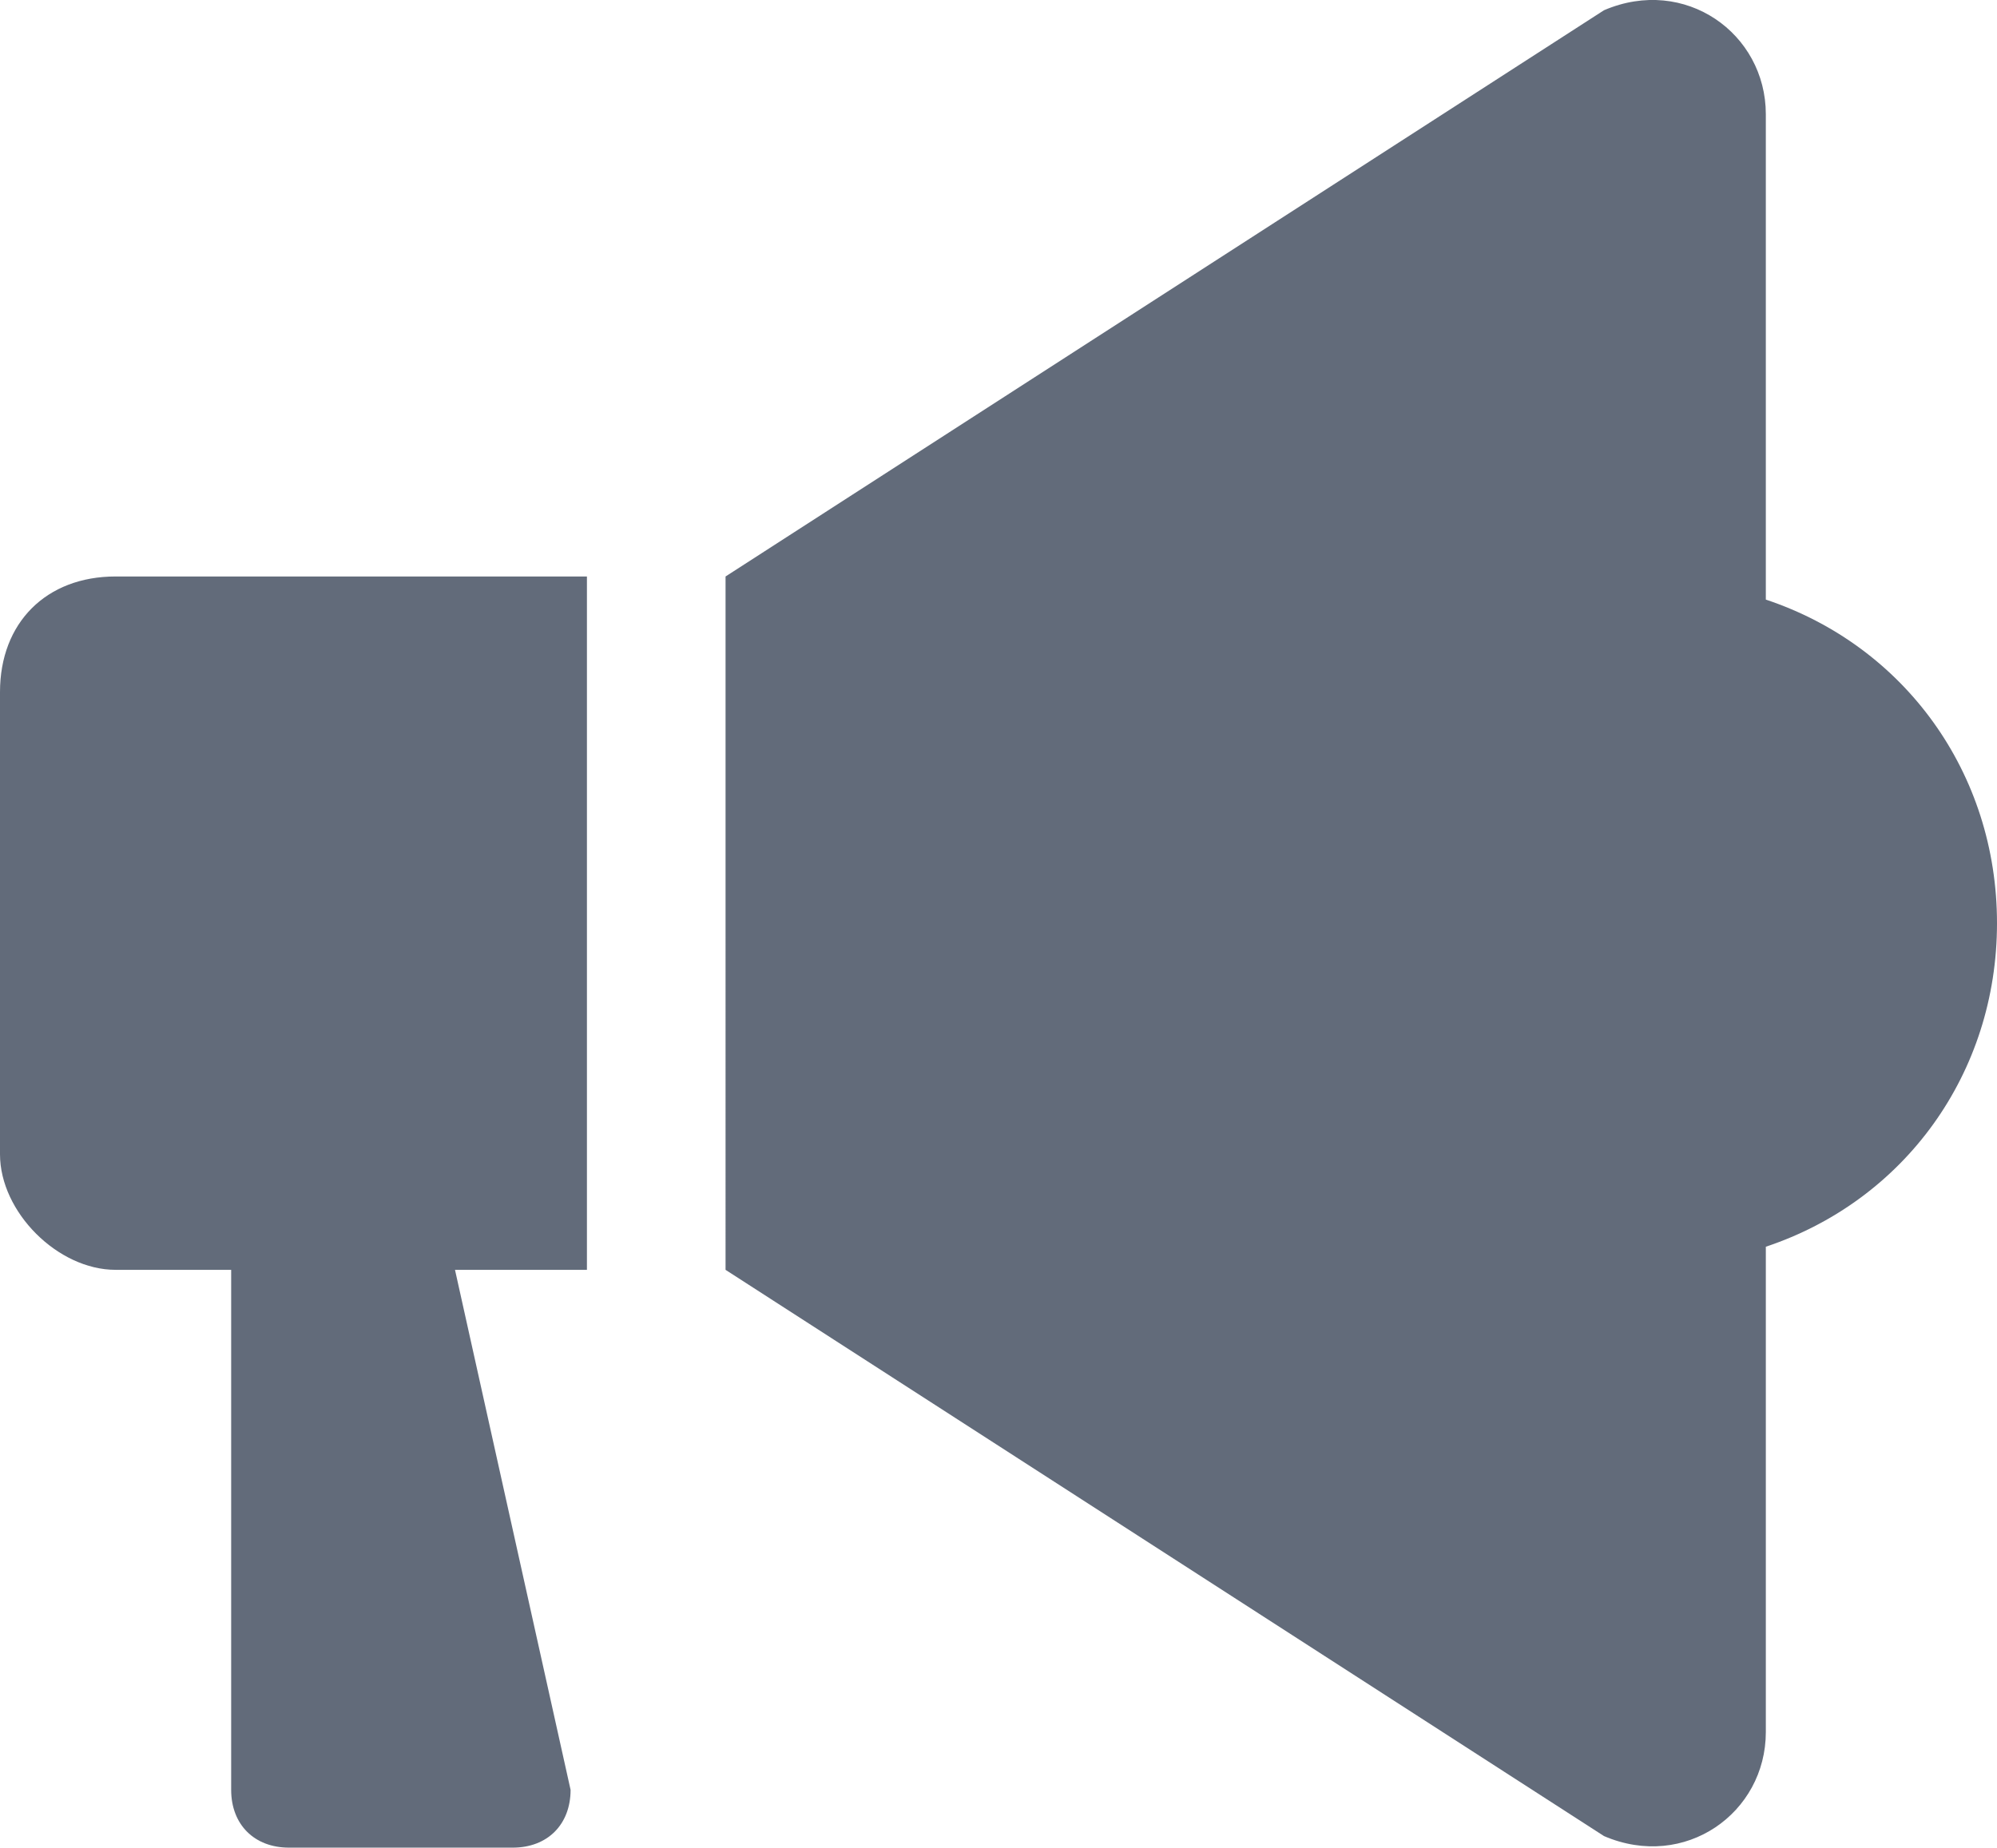<?xml version="1.0" encoding="UTF-8"?><svg id="Layer_1" xmlns="http://www.w3.org/2000/svg" viewBox="0 0 241.88 223.84"><defs><style>.cls-1{fill:#626b7a;}</style></defs><path class="cls-1" d="M14,69.84c-8.4,0-14,5.6-14,14v56c0,7,7,14,14,14h14v63c0,4.2,2.8,7,7,7h27.11c4.2,0,7-2.8,7-7l-14-63h15.98V69.84H14Z"/><path class="cls-1" d="M241.88,111.84c0,18.2-11.2,33.6-28,39.2v58.8c0,9.8-9.8,16.8-19.6,12.6l-106.4-68.6V69.84L194.28,1.24c9.8-4.2,19.6,2.8,19.6,12.6v58.8c16.8,5.6,28,21,28,39.2h0Z"/></svg>